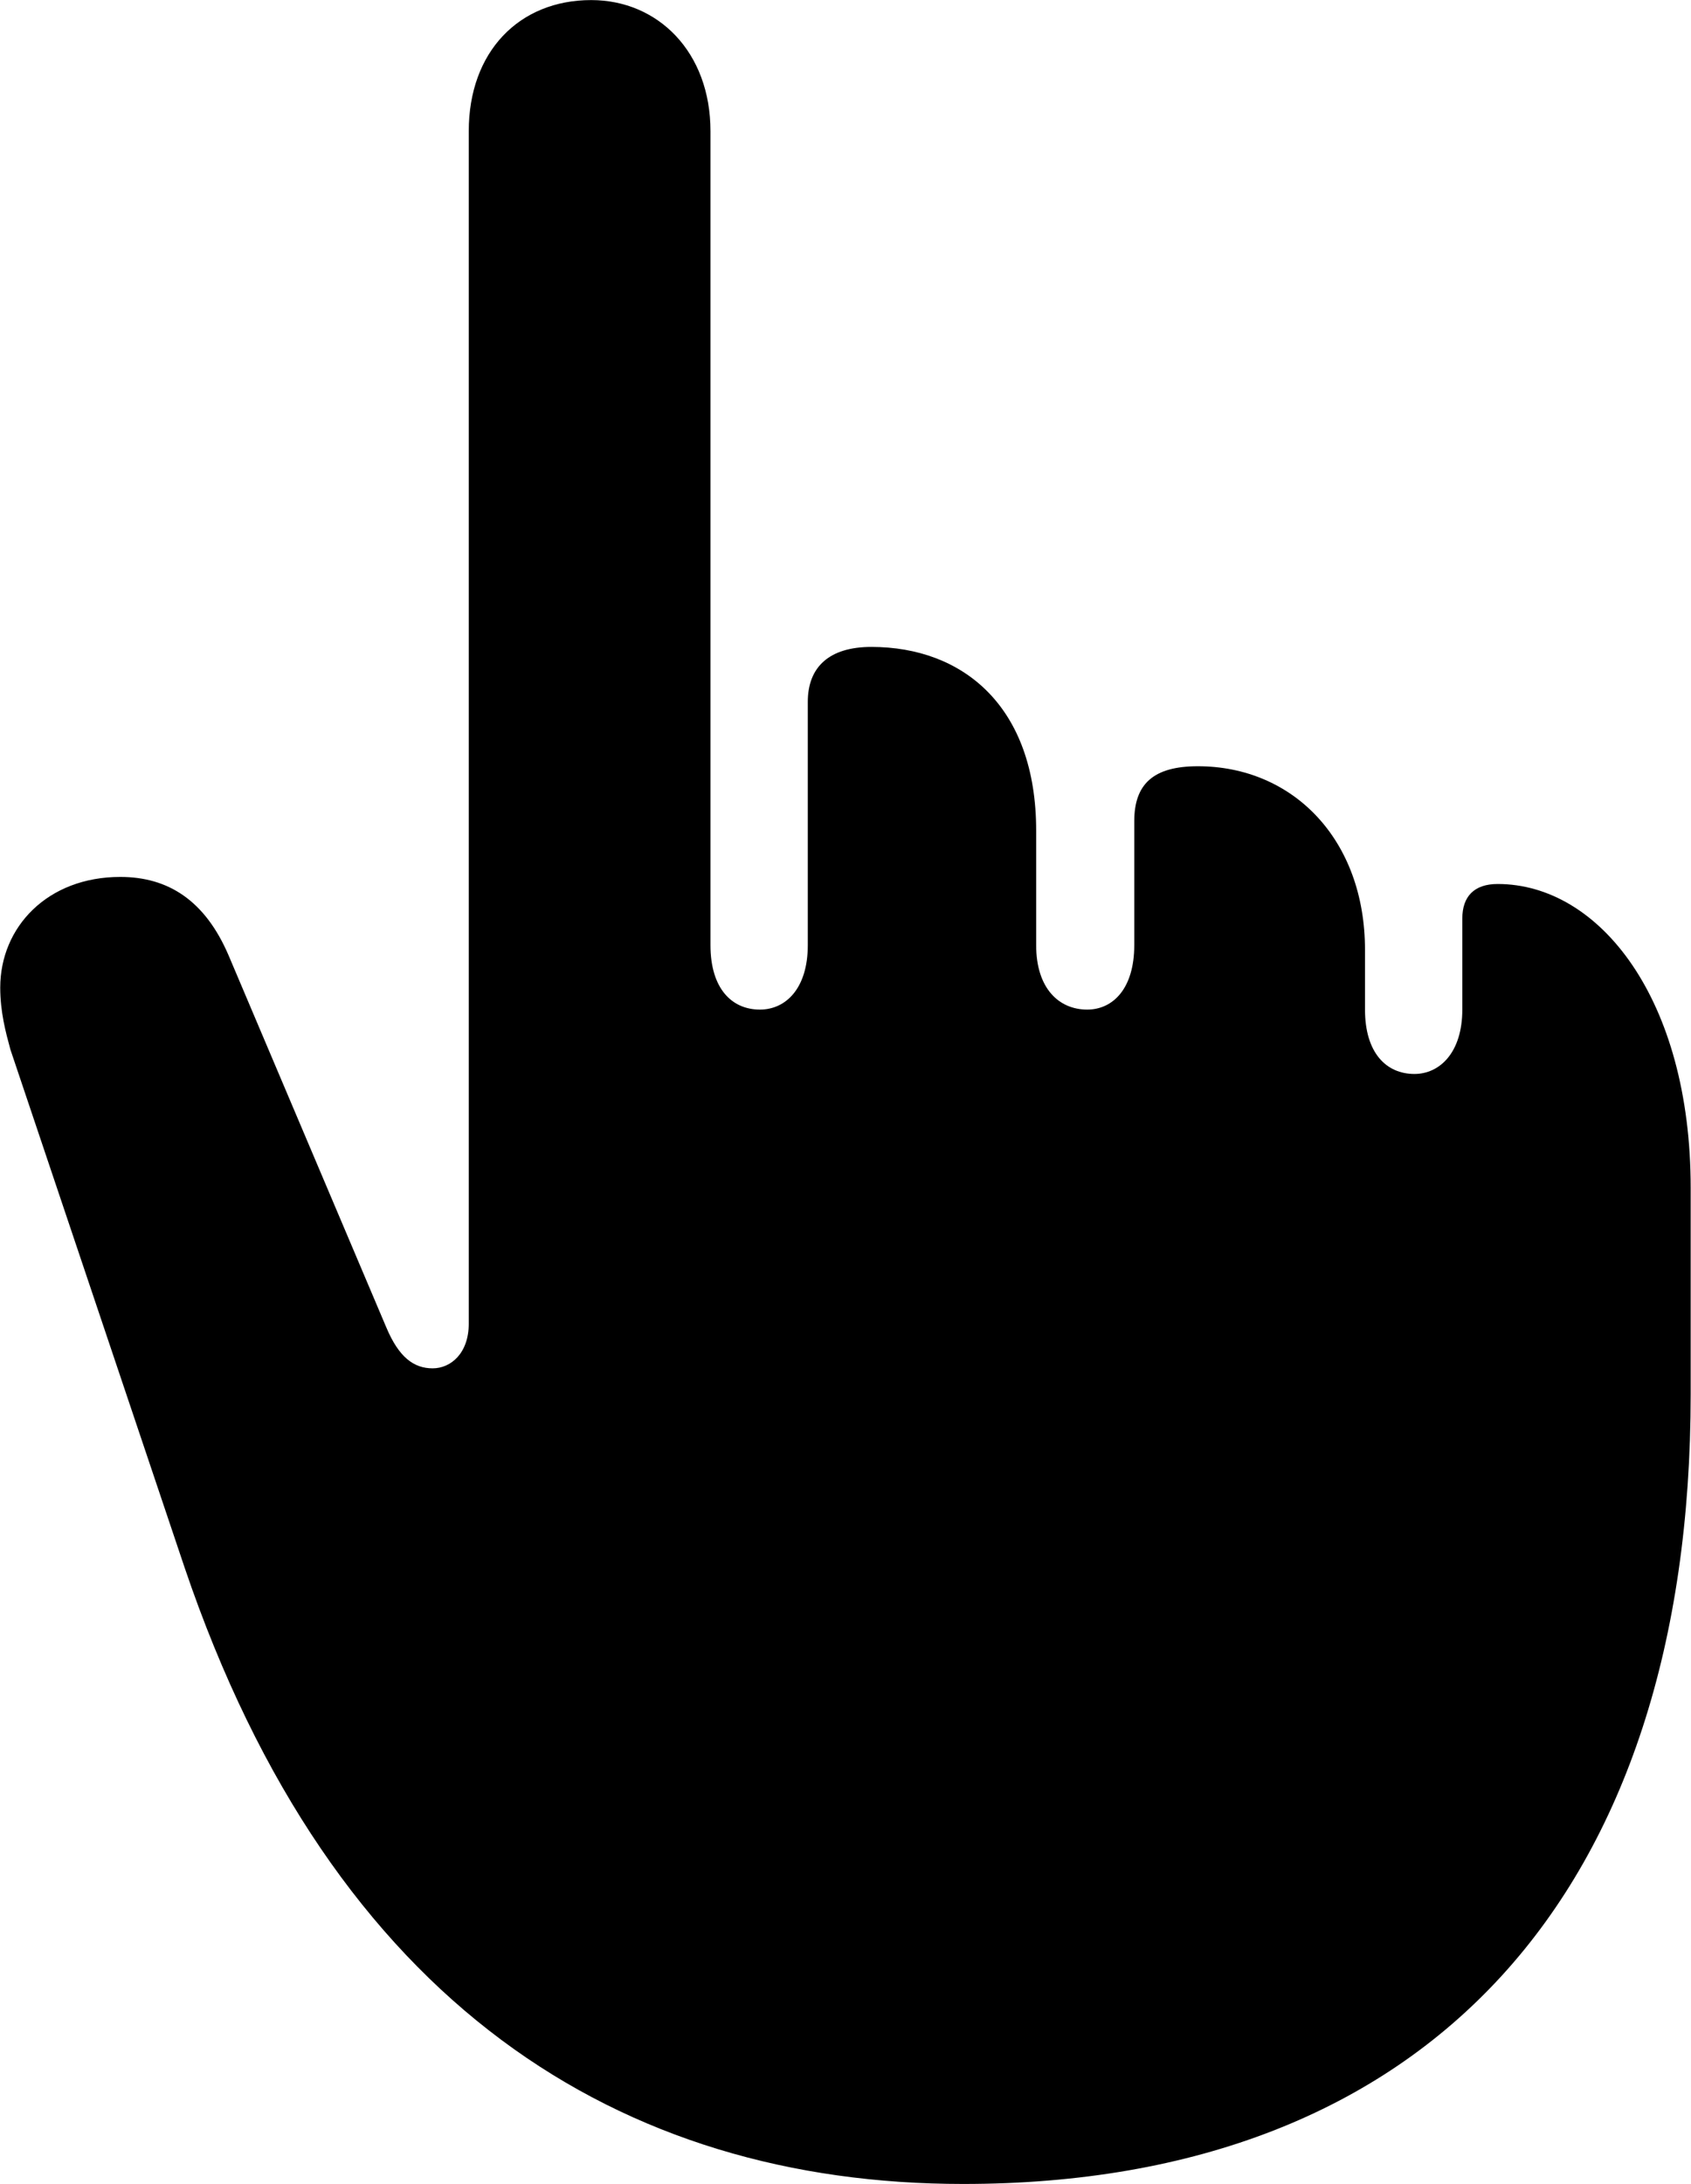 
<svg
    viewBox="0 0 21.547 27.822"
    xmlns="http://www.w3.org/2000/svg"
>
    <path
        fill="inherit"
        d="M12.273 27.821C18.213 27.821 21.543 24.101 21.543 17.761V15.131C21.543 12.731 20.383 11.261 19.083 11.261C18.783 11.261 18.633 11.421 18.633 11.701V12.861C18.633 13.411 18.343 13.681 18.023 13.681C17.663 13.681 17.393 13.411 17.393 12.861V12.101C17.393 10.691 16.473 9.761 15.263 9.761C14.693 9.761 14.453 9.991 14.453 10.461V12.041C14.453 12.591 14.183 12.861 13.853 12.861C13.493 12.861 13.203 12.591 13.203 12.041V10.581C13.203 9.001 12.273 8.241 11.103 8.241C10.573 8.241 10.293 8.491 10.293 8.941V12.041C10.293 12.591 10.013 12.861 9.683 12.861C9.323 12.861 9.053 12.591 9.053 12.041V1.671C9.053 0.661 8.383 0.001 7.533 0.001C6.613 0.001 5.973 0.661 5.973 1.671V16.861C5.973 17.241 5.743 17.431 5.513 17.431C5.273 17.431 5.083 17.291 4.923 16.911L2.913 12.171C2.613 11.471 2.143 11.171 1.533 11.171C0.603 11.171 0.003 11.811 0.003 12.581C0.003 12.891 0.073 13.151 0.133 13.371L2.353 19.971C4.243 25.541 7.913 27.821 12.273 27.821Z"
        fillRule="evenodd"
        clipRule="evenodd"
    />
</svg>
        